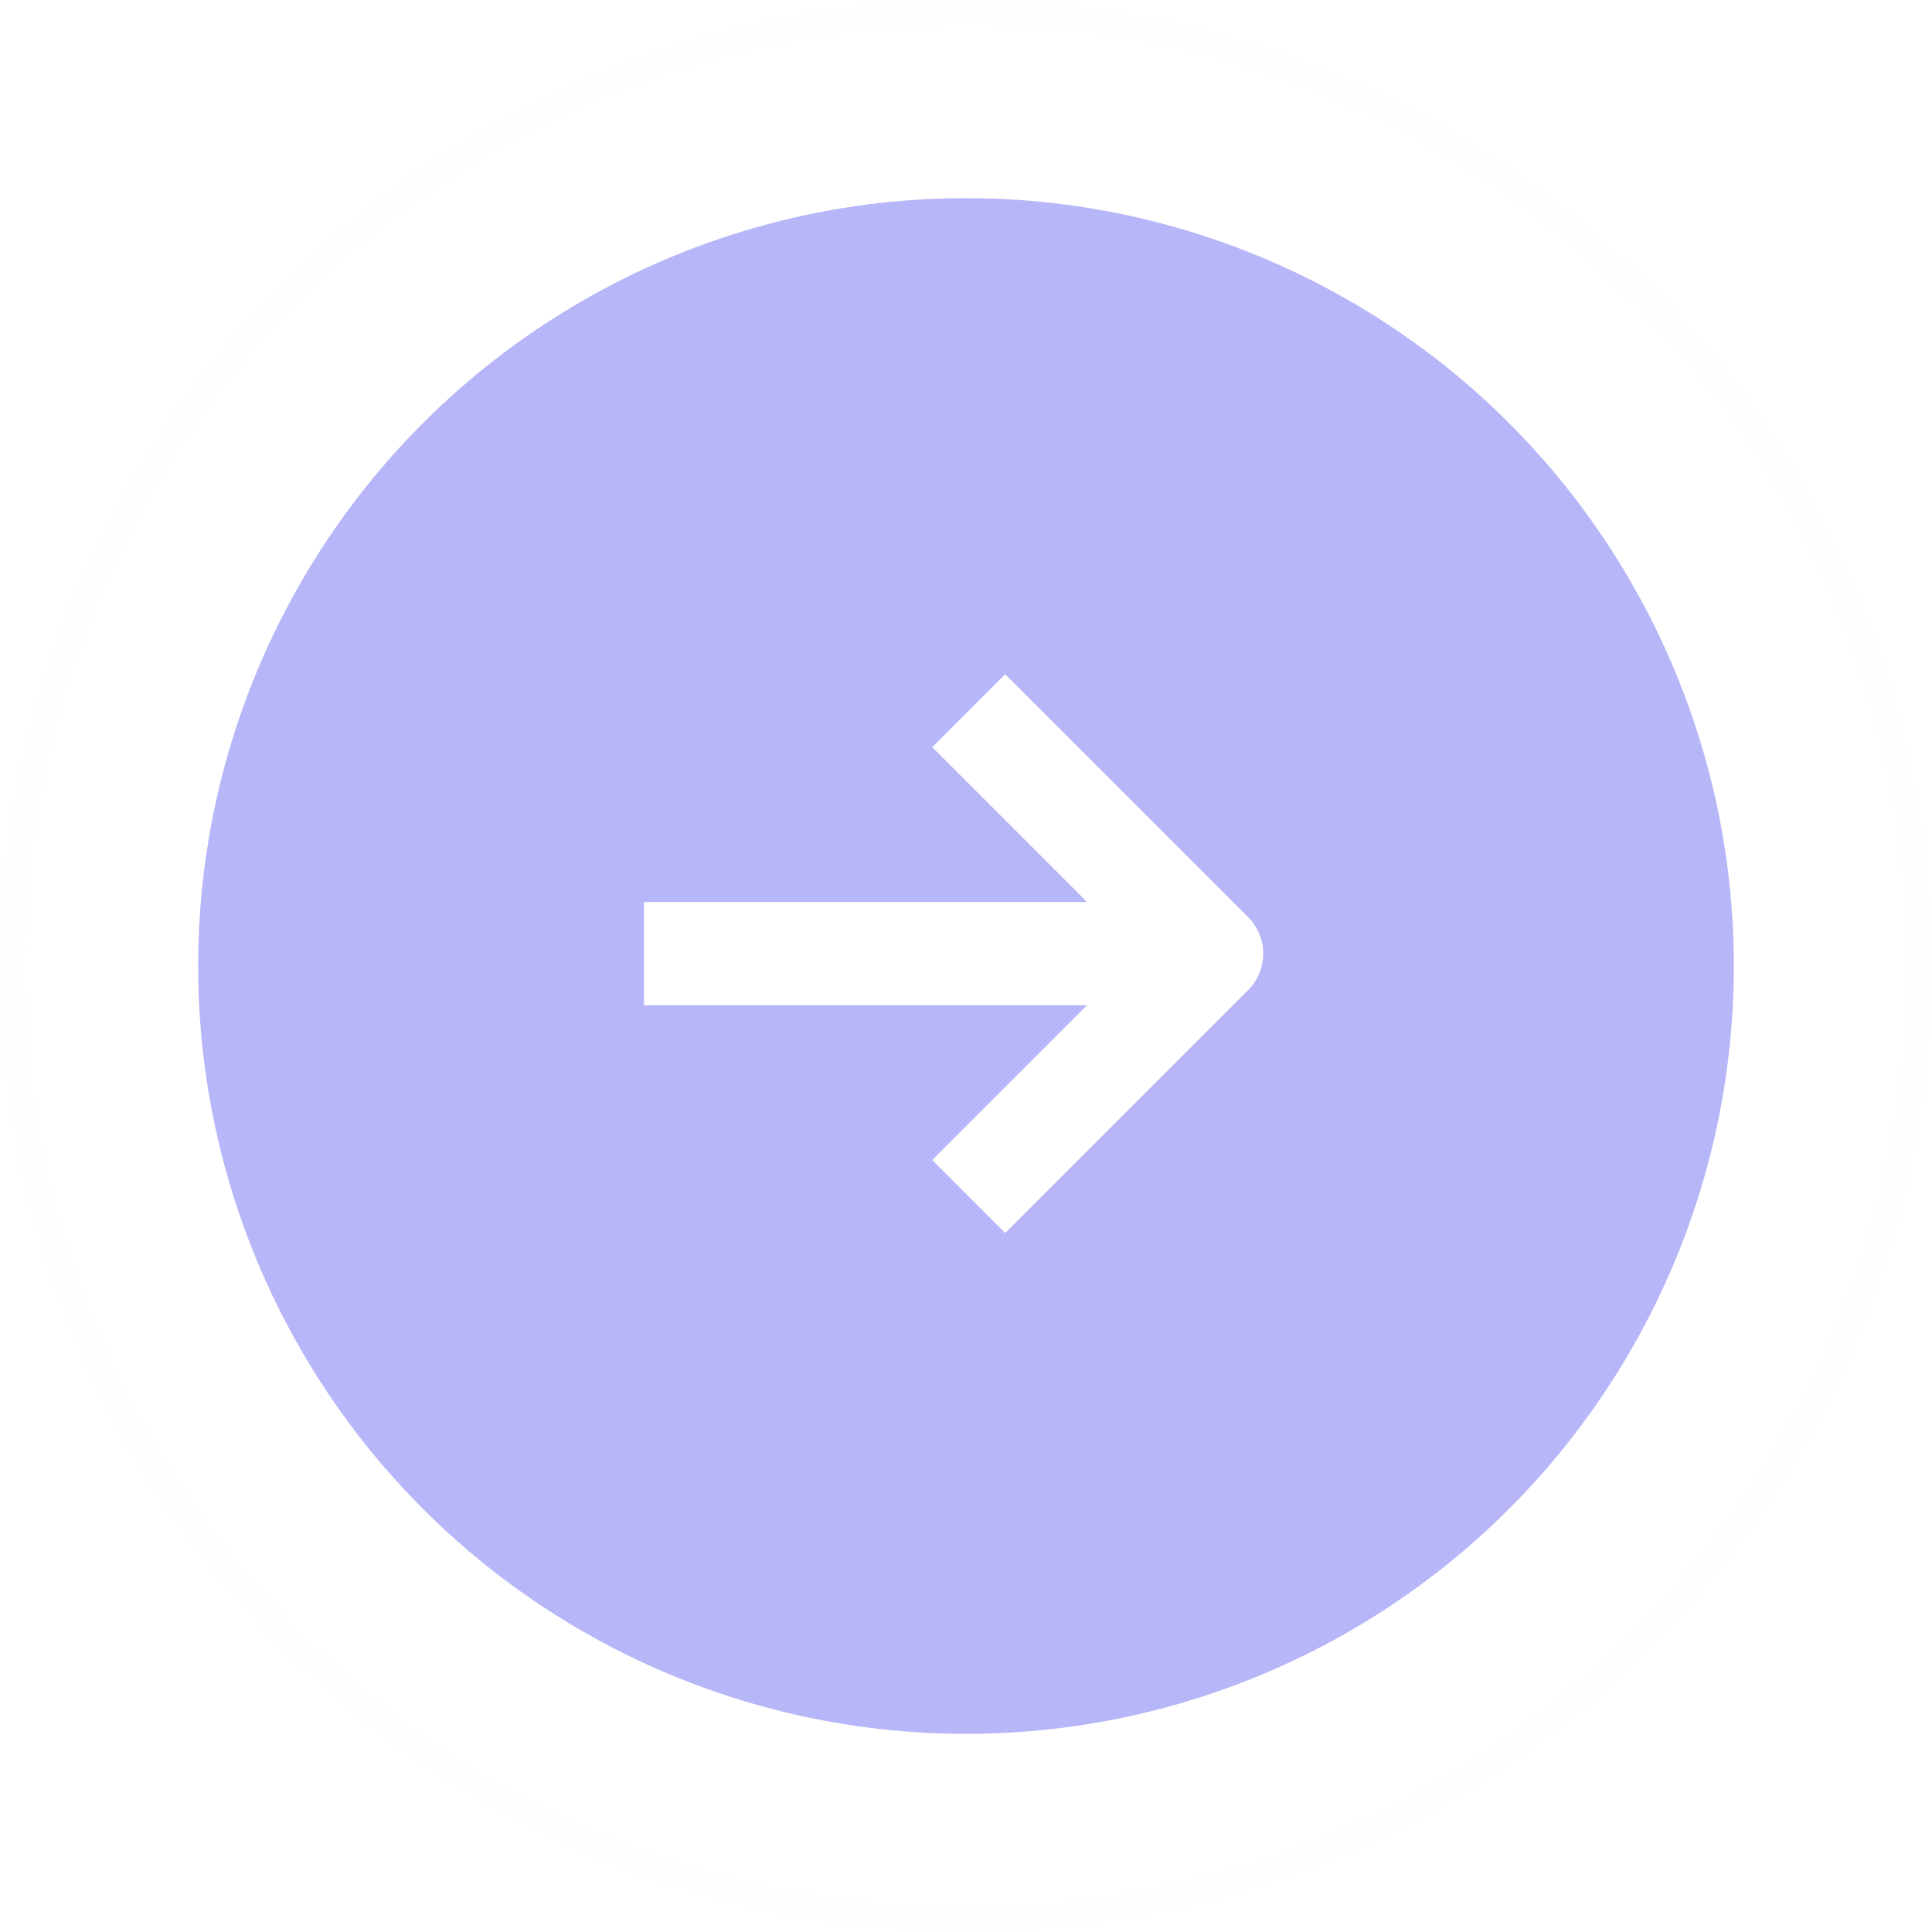 <svg width="78" height="78" viewBox="0 0 78 78" fill="none" xmlns="http://www.w3.org/2000/svg">
<circle cx="39" cy="39" r="38.5" stroke="#FAFAFF" stroke-opacity="0.17"/>
<g filter="url(#filter0_d)">
<circle cx="39" cy="39" r="31" fill="#B6B6F8"/>
</g>
<path d="M50.39 37.027L40.583 27.221L37.638 30.166L43.888 36.416H26V40.583H43.888L37.638 46.833L40.583 49.779L50.39 39.973C50.78 39.582 51 39.052 51 38.5C51 37.947 50.78 37.418 50.39 37.027Z" fill="white"/>
<defs>
<filter id="filter0_d" x="0" y="0" width="78" height="78" filterUnits="userSpaceOnUse" color-interpolation-filters="sRGB">
<feFlood flood-opacity="0" result="BackgroundImageFix"/>
<feColorMatrix in="SourceAlpha" type="matrix" values="0 0 0 0 0 0 0 0 0 0 0 0 0 0 0 0 0 0 127 0"/>
<feOffset/>
<feGaussianBlur stdDeviation="4"/>
<feColorMatrix type="matrix" values="0 0 0 0 0.471 0 0 0 0 0.475 0 0 0 0 0.945 0 0 0 0.74 0"/>
<feBlend mode="normal" in2="BackgroundImageFix" result="effect1_dropShadow"/>
<feBlend mode="normal" in="SourceGraphic" in2="effect1_dropShadow" result="shape"/>
</filter>
</defs>
</svg>
